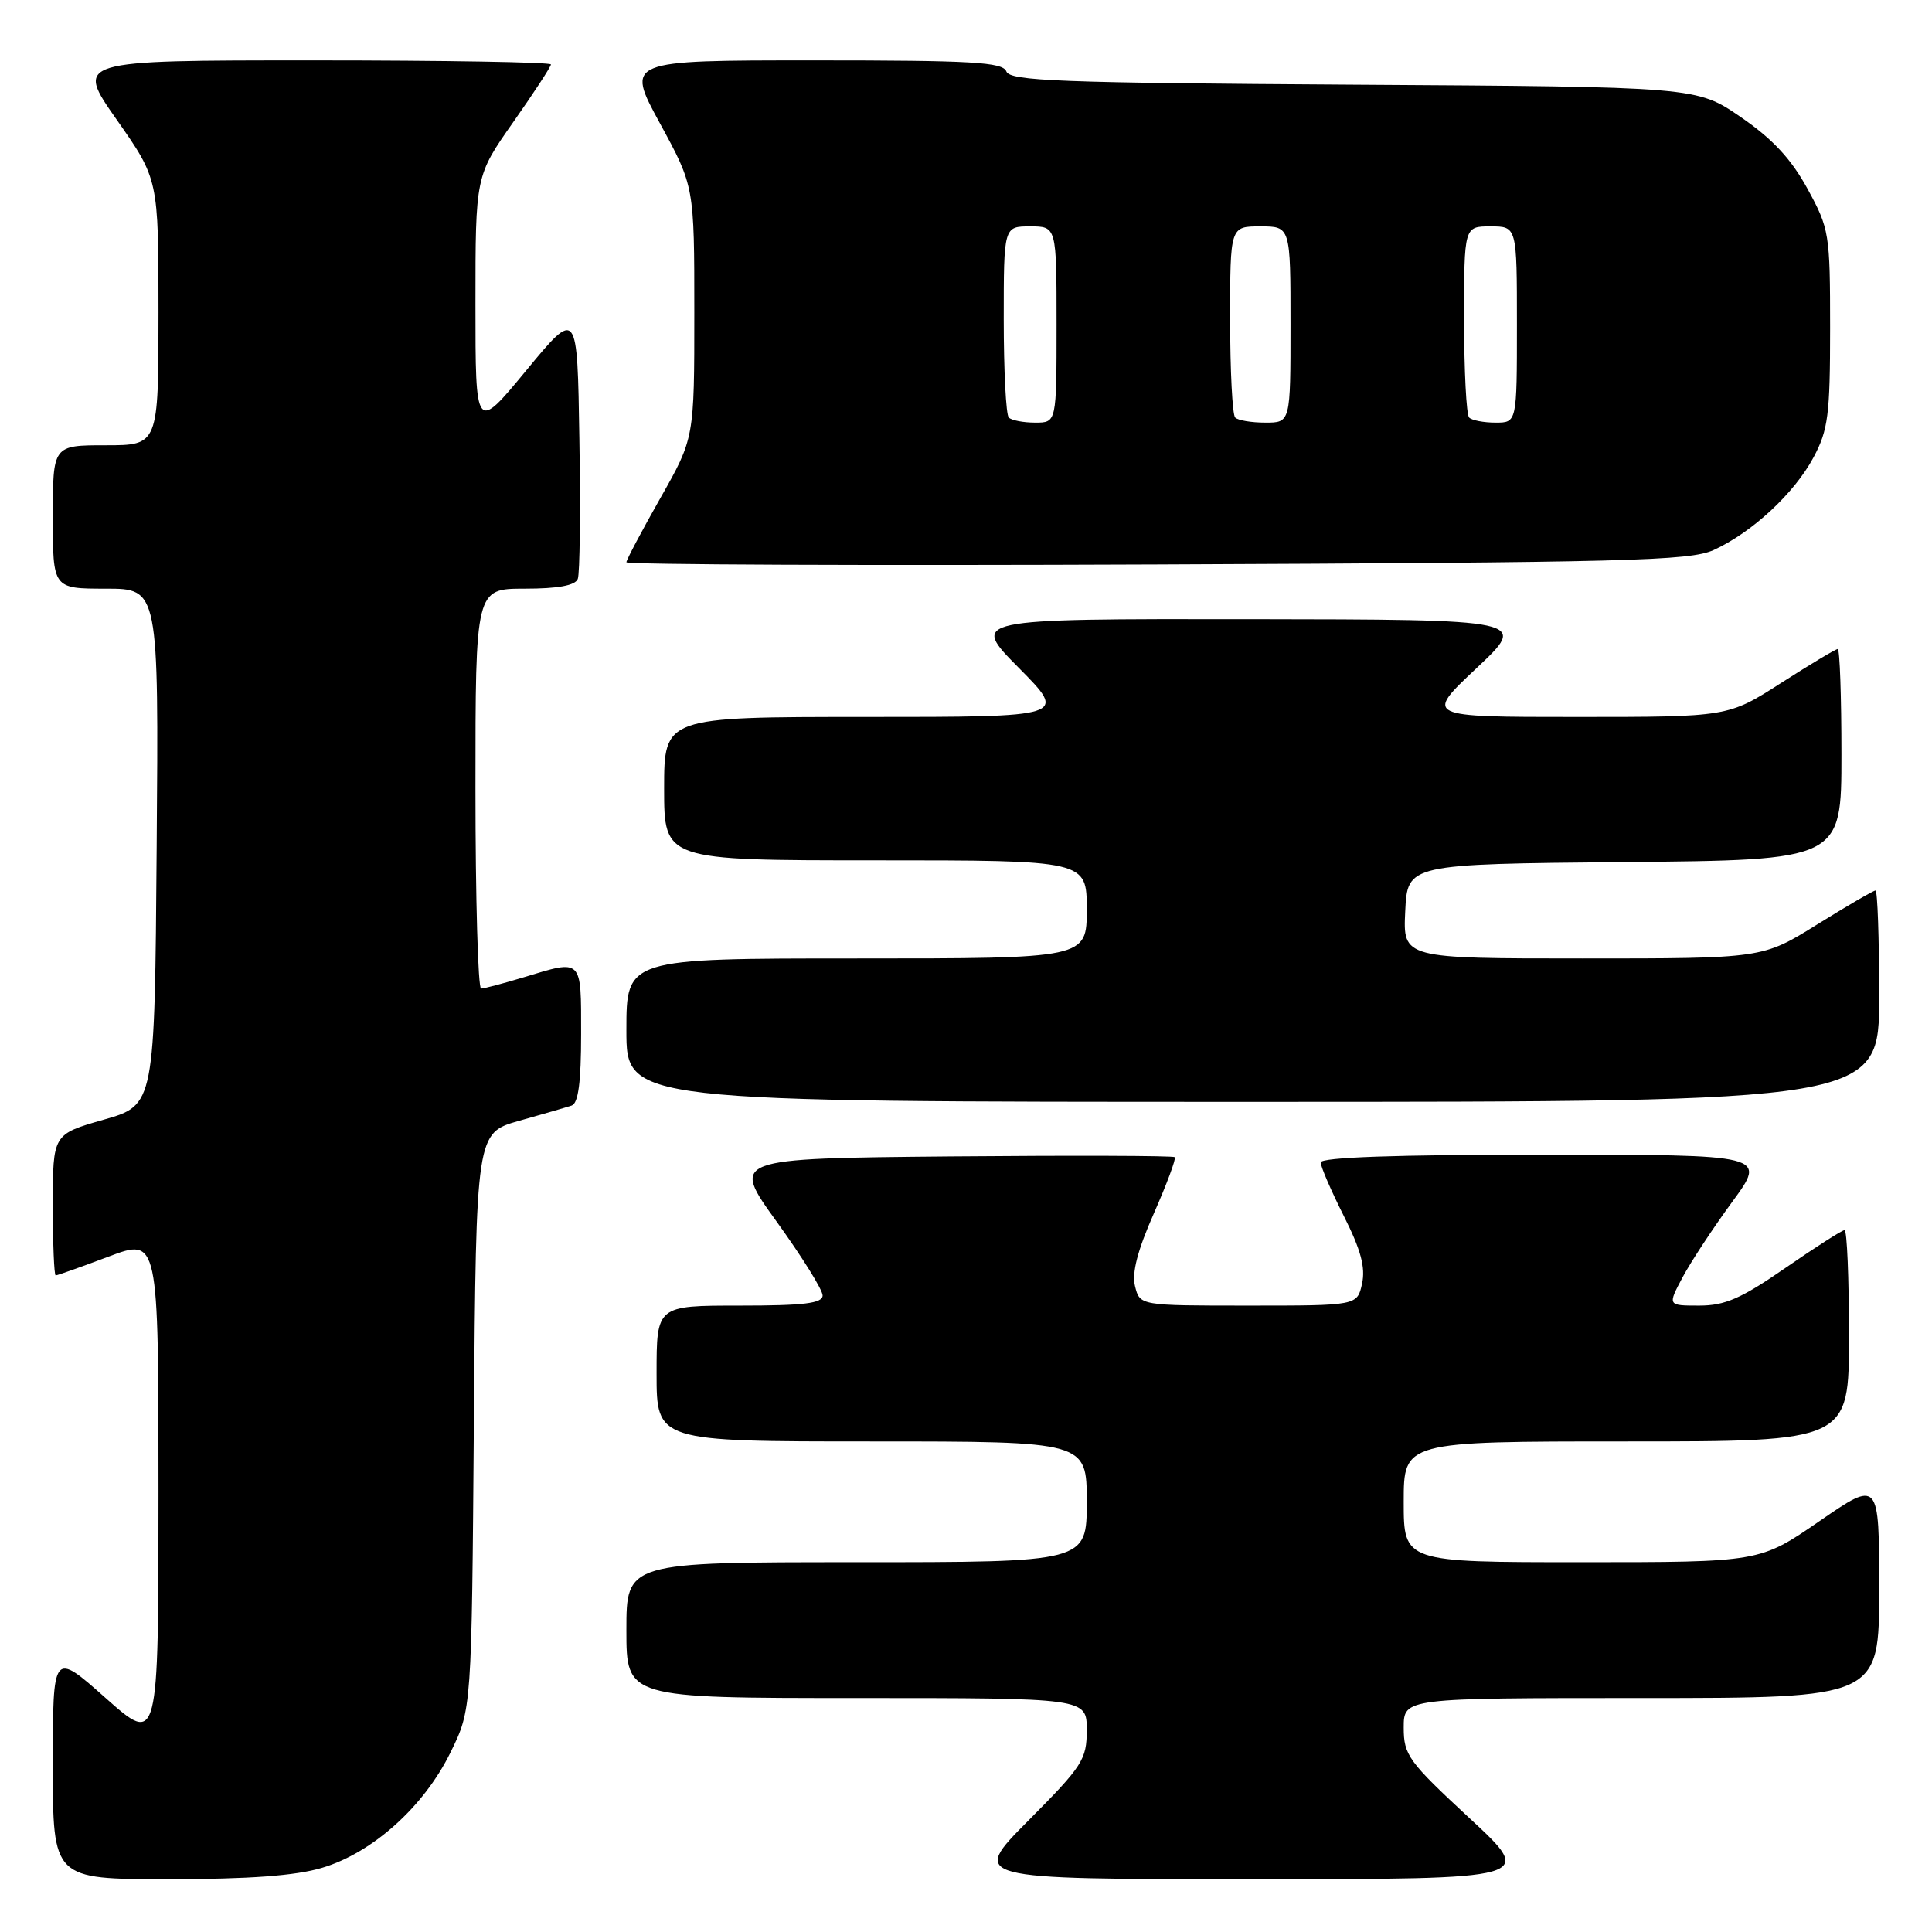 <?xml version="1.0" encoding="UTF-8" standalone="no"?>
<!DOCTYPE svg PUBLIC "-//W3C//DTD SVG 1.1//EN" "http://www.w3.org/Graphics/SVG/1.1/DTD/svg11.dtd" >
<svg xmlns="http://www.w3.org/2000/svg" xmlns:xlink="http://www.w3.org/1999/xlink" version="1.1" viewBox="0 0 256 256">
 <g >
 <path fill="currentColor"
d=" M 42.67 247.50 C 49.35 245.52 56.17 239.40 59.69 232.21 C 62.50 226.50 62.50 226.50 62.79 188.31 C 63.09 150.12 63.09 150.12 68.79 148.51 C 71.93 147.63 75.06 146.72 75.75 146.49 C 76.63 146.19 77.00 143.36 77.00 137.03 C 77.00 126.90 77.22 127.12 69.41 129.49 C 66.71 130.31 64.16 130.98 63.75 130.99 C 63.34 131.00 63.00 119.08 63.00 104.50 C 63.00 78.00 63.00 78.00 69.53 78.00 C 73.93 78.00 76.22 77.58 76.56 76.71 C 76.83 76.01 76.93 67.66 76.77 58.16 C 76.50 40.89 76.50 40.89 69.75 49.06 C 63.00 57.24 63.00 57.24 63.00 40.28 C 63.00 23.31 63.00 23.31 68.00 16.19 C 70.75 12.28 73.00 8.83 73.00 8.54 C 73.00 8.24 58.81 8.00 41.48 8.00 C 9.95 8.00 9.95 8.00 15.48 15.88 C 21.00 23.76 21.00 23.76 21.00 41.38 C 21.00 59.00 21.00 59.00 14.00 59.00 C 7.00 59.00 7.00 59.00 7.00 68.50 C 7.00 78.00 7.00 78.00 14.01 78.00 C 21.03 78.00 21.03 78.00 20.76 112.21 C 20.50 146.43 20.50 146.43 13.75 148.36 C 7.00 150.29 7.00 150.29 7.00 159.64 C 7.00 164.79 7.17 169.00 7.38 169.00 C 7.59 169.00 10.74 167.88 14.38 166.51 C 21.00 164.02 21.00 164.02 21.00 197.61 C 21.00 231.21 21.00 231.21 14.00 225.00 C 7.00 218.79 7.00 218.79 7.00 233.90 C 7.00 249.00 7.00 249.00 22.32 249.00 C 33.00 249.00 39.16 248.55 42.67 247.50 Z  M 194.72 240.92 C 186.62 233.41 186.00 232.56 186.00 228.92 C 186.00 225.00 186.00 225.00 217.50 225.00 C 249.00 225.00 249.00 225.00 249.00 210.55 C 249.00 196.11 249.00 196.11 241.10 201.55 C 233.19 207.00 233.19 207.00 209.60 207.00 C 186.00 207.00 186.00 207.00 186.00 199.00 C 186.00 191.00 186.00 191.00 215.50 191.00 C 245.00 191.00 245.00 191.00 245.00 177.00 C 245.00 169.30 244.74 163.00 244.41 163.00 C 244.09 163.00 240.57 165.25 236.59 168.00 C 230.72 172.06 228.57 173.00 225.16 173.00 C 220.96 173.00 220.96 173.00 222.95 169.25 C 224.05 167.19 227.01 162.69 229.53 159.25 C 234.12 153.00 234.12 153.00 204.56 153.00 C 184.97 153.00 175.00 153.35 175.00 154.03 C 175.00 154.59 176.38 157.78 178.06 161.12 C 180.32 165.60 180.95 167.94 180.48 170.09 C 179.84 173.00 179.84 173.00 165.44 173.00 C 151.04 173.00 151.04 173.00 150.40 170.44 C 149.95 168.68 150.73 165.68 152.89 160.79 C 154.61 156.88 155.86 153.53 155.66 153.33 C 155.46 153.13 142.15 153.09 126.08 153.23 C 96.86 153.50 96.86 153.50 102.93 161.90 C 106.27 166.53 109.00 170.91 109.00 171.65 C 109.00 172.70 106.55 173.00 98.00 173.00 C 87.00 173.00 87.00 173.00 87.00 182.00 C 87.00 191.00 87.00 191.00 115.50 191.00 C 144.00 191.00 144.00 191.00 144.00 199.00 C 144.00 207.00 144.00 207.00 113.50 207.00 C 83.00 207.00 83.00 207.00 83.00 216.00 C 83.00 225.00 83.00 225.00 113.50 225.00 C 144.00 225.00 144.00 225.00 144.00 229.23 C 144.00 233.16 143.46 233.99 136.27 241.23 C 128.55 249.00 128.55 249.00 165.99 249.00 C 203.44 249.00 203.44 249.00 194.72 240.92 Z  M 249.00 132.00 C 249.00 124.30 248.78 118.00 248.51 118.00 C 248.24 118.00 244.76 120.03 240.78 122.50 C 233.55 127.00 233.55 127.00 209.73 127.00 C 185.90 127.00 185.90 127.00 186.20 120.75 C 186.50 114.50 186.50 114.50 215.25 114.23 C 244.00 113.97 244.00 113.97 244.00 99.98 C 244.00 92.29 243.78 86.00 243.51 86.00 C 243.24 86.00 239.86 88.03 236.00 90.50 C 228.98 95.00 228.98 95.00 208.88 95.00 C 188.77 95.00 188.77 95.00 195.64 88.54 C 202.50 82.09 202.50 82.09 165.53 82.04 C 128.56 82.00 128.56 82.00 135.00 88.50 C 141.44 95.00 141.44 95.00 114.72 95.00 C 88.00 95.00 88.00 95.00 88.00 104.50 C 88.00 114.00 88.00 114.00 116.00 114.00 C 144.00 114.00 144.00 114.00 144.00 120.50 C 144.00 127.00 144.00 127.00 113.50 127.00 C 83.00 127.00 83.00 127.00 83.00 136.50 C 83.00 146.00 83.00 146.00 166.00 146.00 C 249.00 146.00 249.00 146.00 249.00 132.00 Z  M 227.07 72.88 C 232.15 70.56 237.76 65.37 240.31 60.59 C 242.24 56.98 242.50 54.97 242.50 43.50 C 242.50 30.94 242.40 30.31 239.50 25.01 C 237.33 21.04 234.88 18.41 230.66 15.51 C 224.81 11.50 224.81 11.50 179.36 11.22 C 140.47 10.98 133.83 10.73 133.35 9.47 C 132.87 8.23 128.87 8.00 107.84 8.00 C 82.90 8.00 82.90 8.00 87.45 16.35 C 92.00 24.70 92.00 24.70 92.00 41.39 C 92.00 58.07 92.00 58.07 87.50 66.00 C 85.03 70.36 83.00 74.19 83.00 74.50 C 83.00 74.82 114.61 74.95 153.25 74.79 C 215.56 74.53 223.90 74.32 227.07 72.88 Z  M 133.67 55.33 C 133.30 54.97 133.00 49.12 133.00 42.33 C 133.00 30.00 133.00 30.00 136.50 30.00 C 140.00 30.00 140.00 30.00 140.00 43.00 C 140.00 56.00 140.00 56.00 137.17 56.00 C 135.61 56.00 134.03 55.70 133.67 55.33 Z  M 163.67 55.33 C 163.30 54.97 163.00 49.12 163.00 42.33 C 163.00 30.00 163.00 30.00 167.00 30.00 C 171.00 30.00 171.00 30.00 171.00 43.00 C 171.00 56.00 171.00 56.00 167.67 56.00 C 165.83 56.00 164.03 55.70 163.67 55.33 Z  M 194.67 55.33 C 194.30 54.97 194.00 49.12 194.00 42.33 C 194.00 30.00 194.00 30.00 197.50 30.00 C 201.00 30.00 201.00 30.00 201.00 43.00 C 201.00 56.00 201.00 56.00 198.17 56.00 C 196.61 56.00 195.03 55.70 194.67 55.33 Z "/>
</g>
</svg>